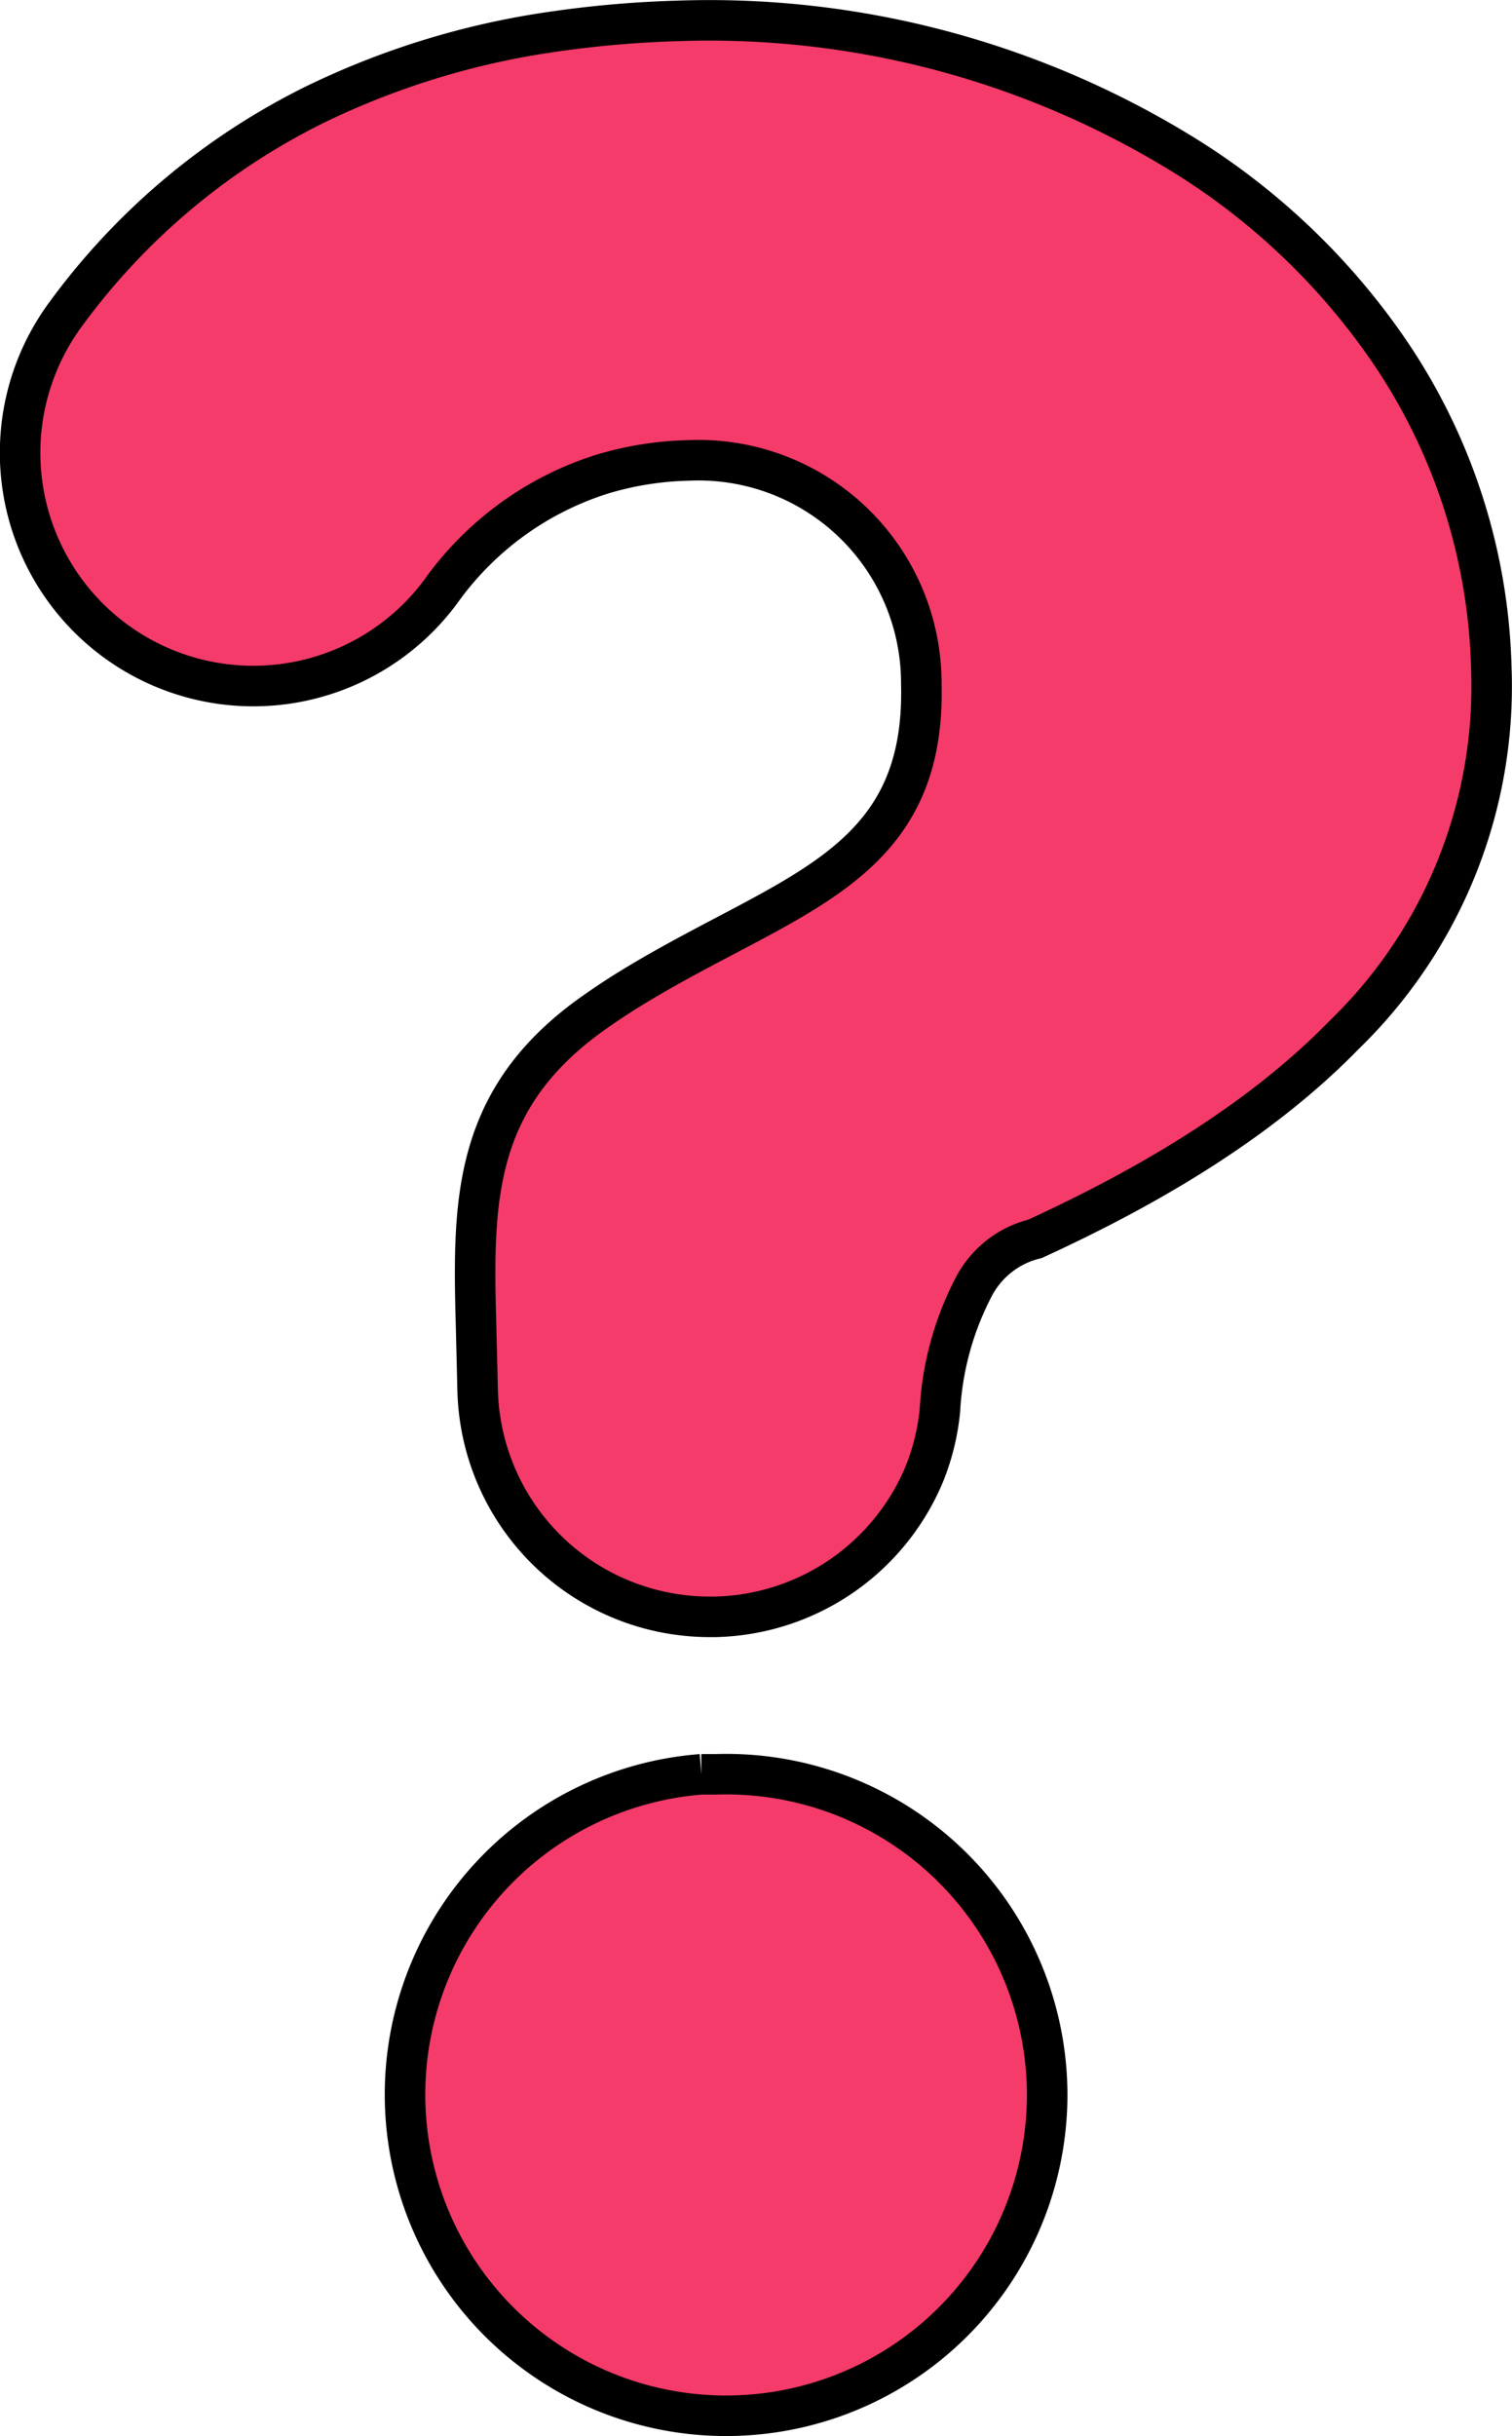 <svg id="Layer_1" data-name="Layer 1" xmlns="http://www.w3.org/2000/svg" viewBox="0 0 74.64 120.21"><defs><style>.cls-1{fill:#f53b69;stroke:#000;stroke-miterlimit:10;stroke-width:2px;}</style></defs><title>1_questionmark</title><path class="cls-1" d="M541.91,463.77A15.84,15.84,0,0,0,525.6,448.3l-.76,0a15.85,15.85,0,1,0,17.07,15.43Zm21.93-70a29.05,29.05,0,0,0-5.21-15.94,33.93,33.93,0,0,0-9.79-9.32,44.59,44.59,0,0,0-25.12-6.73,53,53,0,0,0-6.16.53,39.65,39.65,0,0,0-11.71,3.56h0a33.72,33.72,0,0,0-12.4,10.4A11.5,11.5,0,0,0,512,389.91a15.49,15.49,0,0,1,7.87-5.74,15.89,15.89,0,0,1,4.33-.7,11,11,0,0,1,11.5,11c.25,9.38-6.91,10.37-14.78,15.32-.37.24-.74.48-1.11.74-6.12,4.17-6.26,9.15-6.1,15.23l.09,3.63a11.46,11.46,0,0,0,11.44,11.14h.31a11.46,11.46,0,0,0,10.28-7,11.31,11.31,0,0,0,.79-3.19,14.89,14.89,0,0,1,1.69-6.13h0a4.65,4.65,0,0,1,3-2.33c6-2.75,11.3-6,15.27-10.07A23.94,23.94,0,0,0,563.84,393.75Z" transform="translate(-490.22 -360.75)"/></svg>